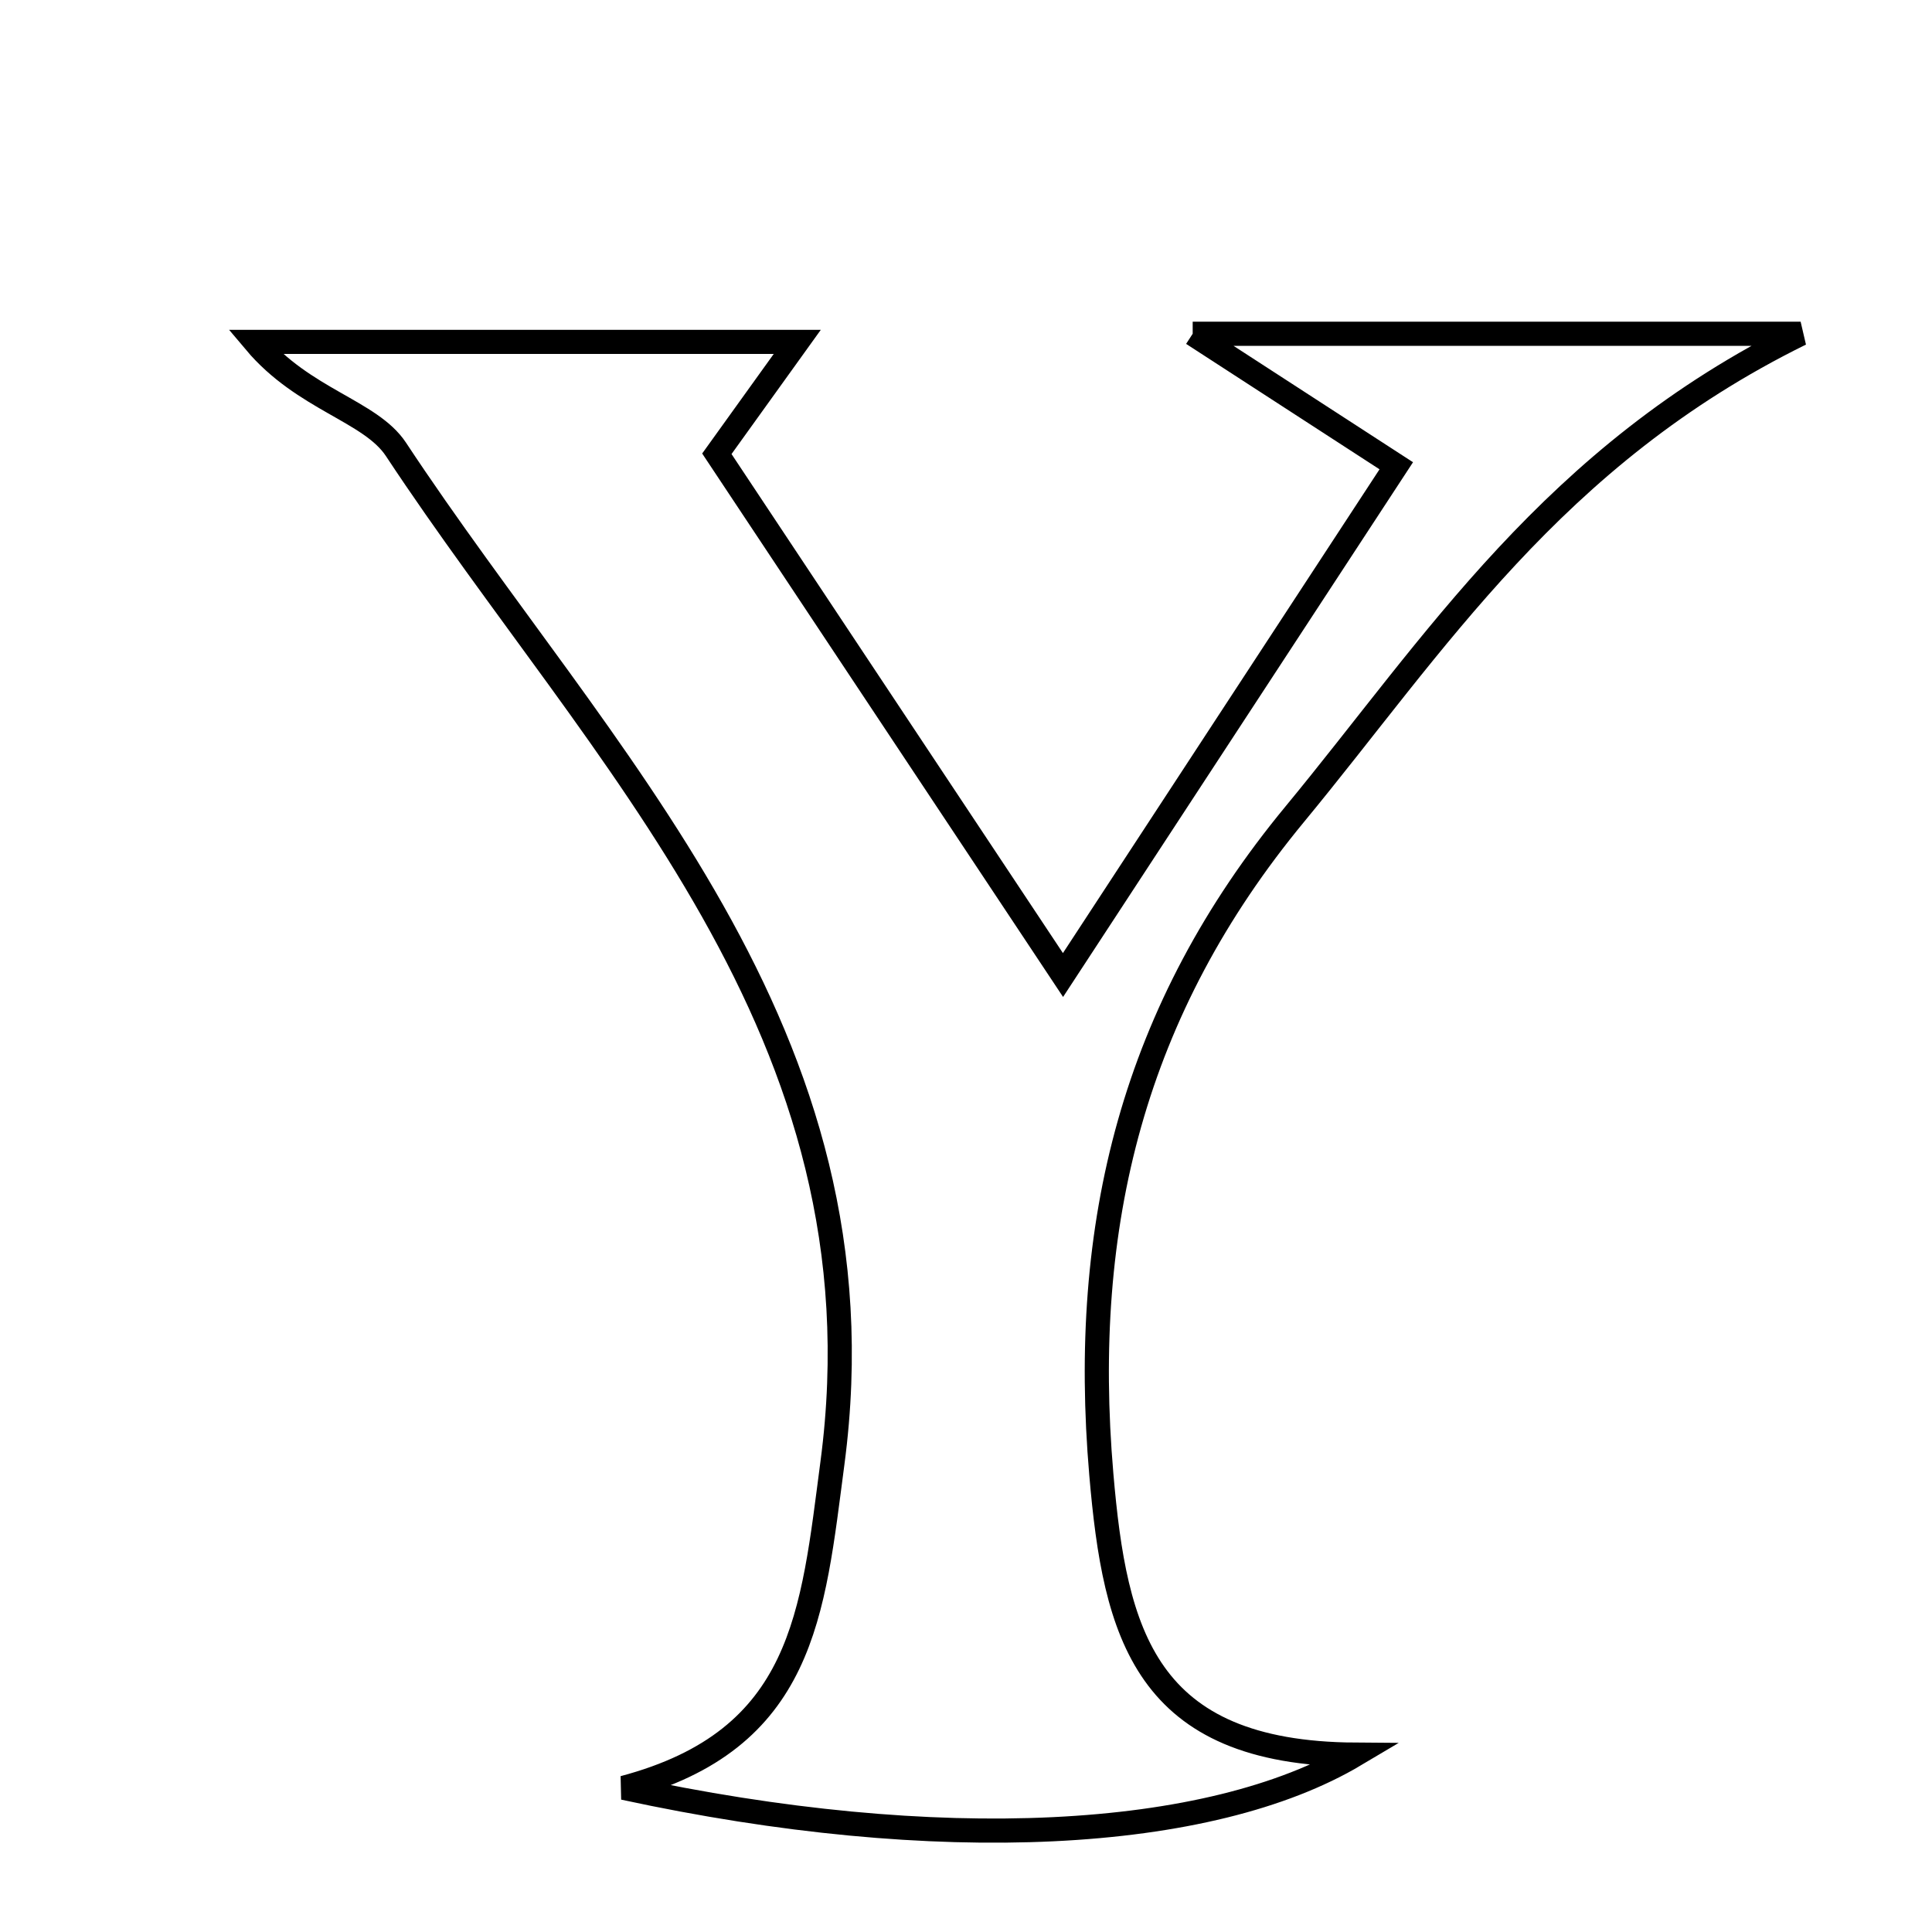 <svg xmlns="http://www.w3.org/2000/svg" viewBox="0.0 0.0 24.0 24.0" height="200px" width="200px"><path fill="none" stroke="black" stroke-width=".3" stroke-opacity="1.0"  filling="0" d="M14.816 4.146 C17.527 4.146 19.57 4.146 22.368 4.146 C19.285 5.664 17.823 8.008 16.084 10.114 C14.082 12.538 13.414 15.205 13.681 18.315 C13.851 20.296 14.22 21.78 16.836 21.797 C15.028 22.872 11.658 23.055 7.748 22.209 C9.994 21.612 10.094 20.042 10.341 18.173 C11.049 12.812 7.466 9.44 4.918 5.581 C4.602 5.104 3.773 4.966 3.168 4.247 C5.382 4.247 7.596 4.247 9.904 4.247 C9.692 4.542 9.363 4.999 8.905 5.637 C10.21 7.602 11.552 9.623 13.205 12.112 C14.721 9.795 15.974 7.881 17.345 5.786 C16.577 5.289 15.998 4.913 14.816 4.146"></path></svg>